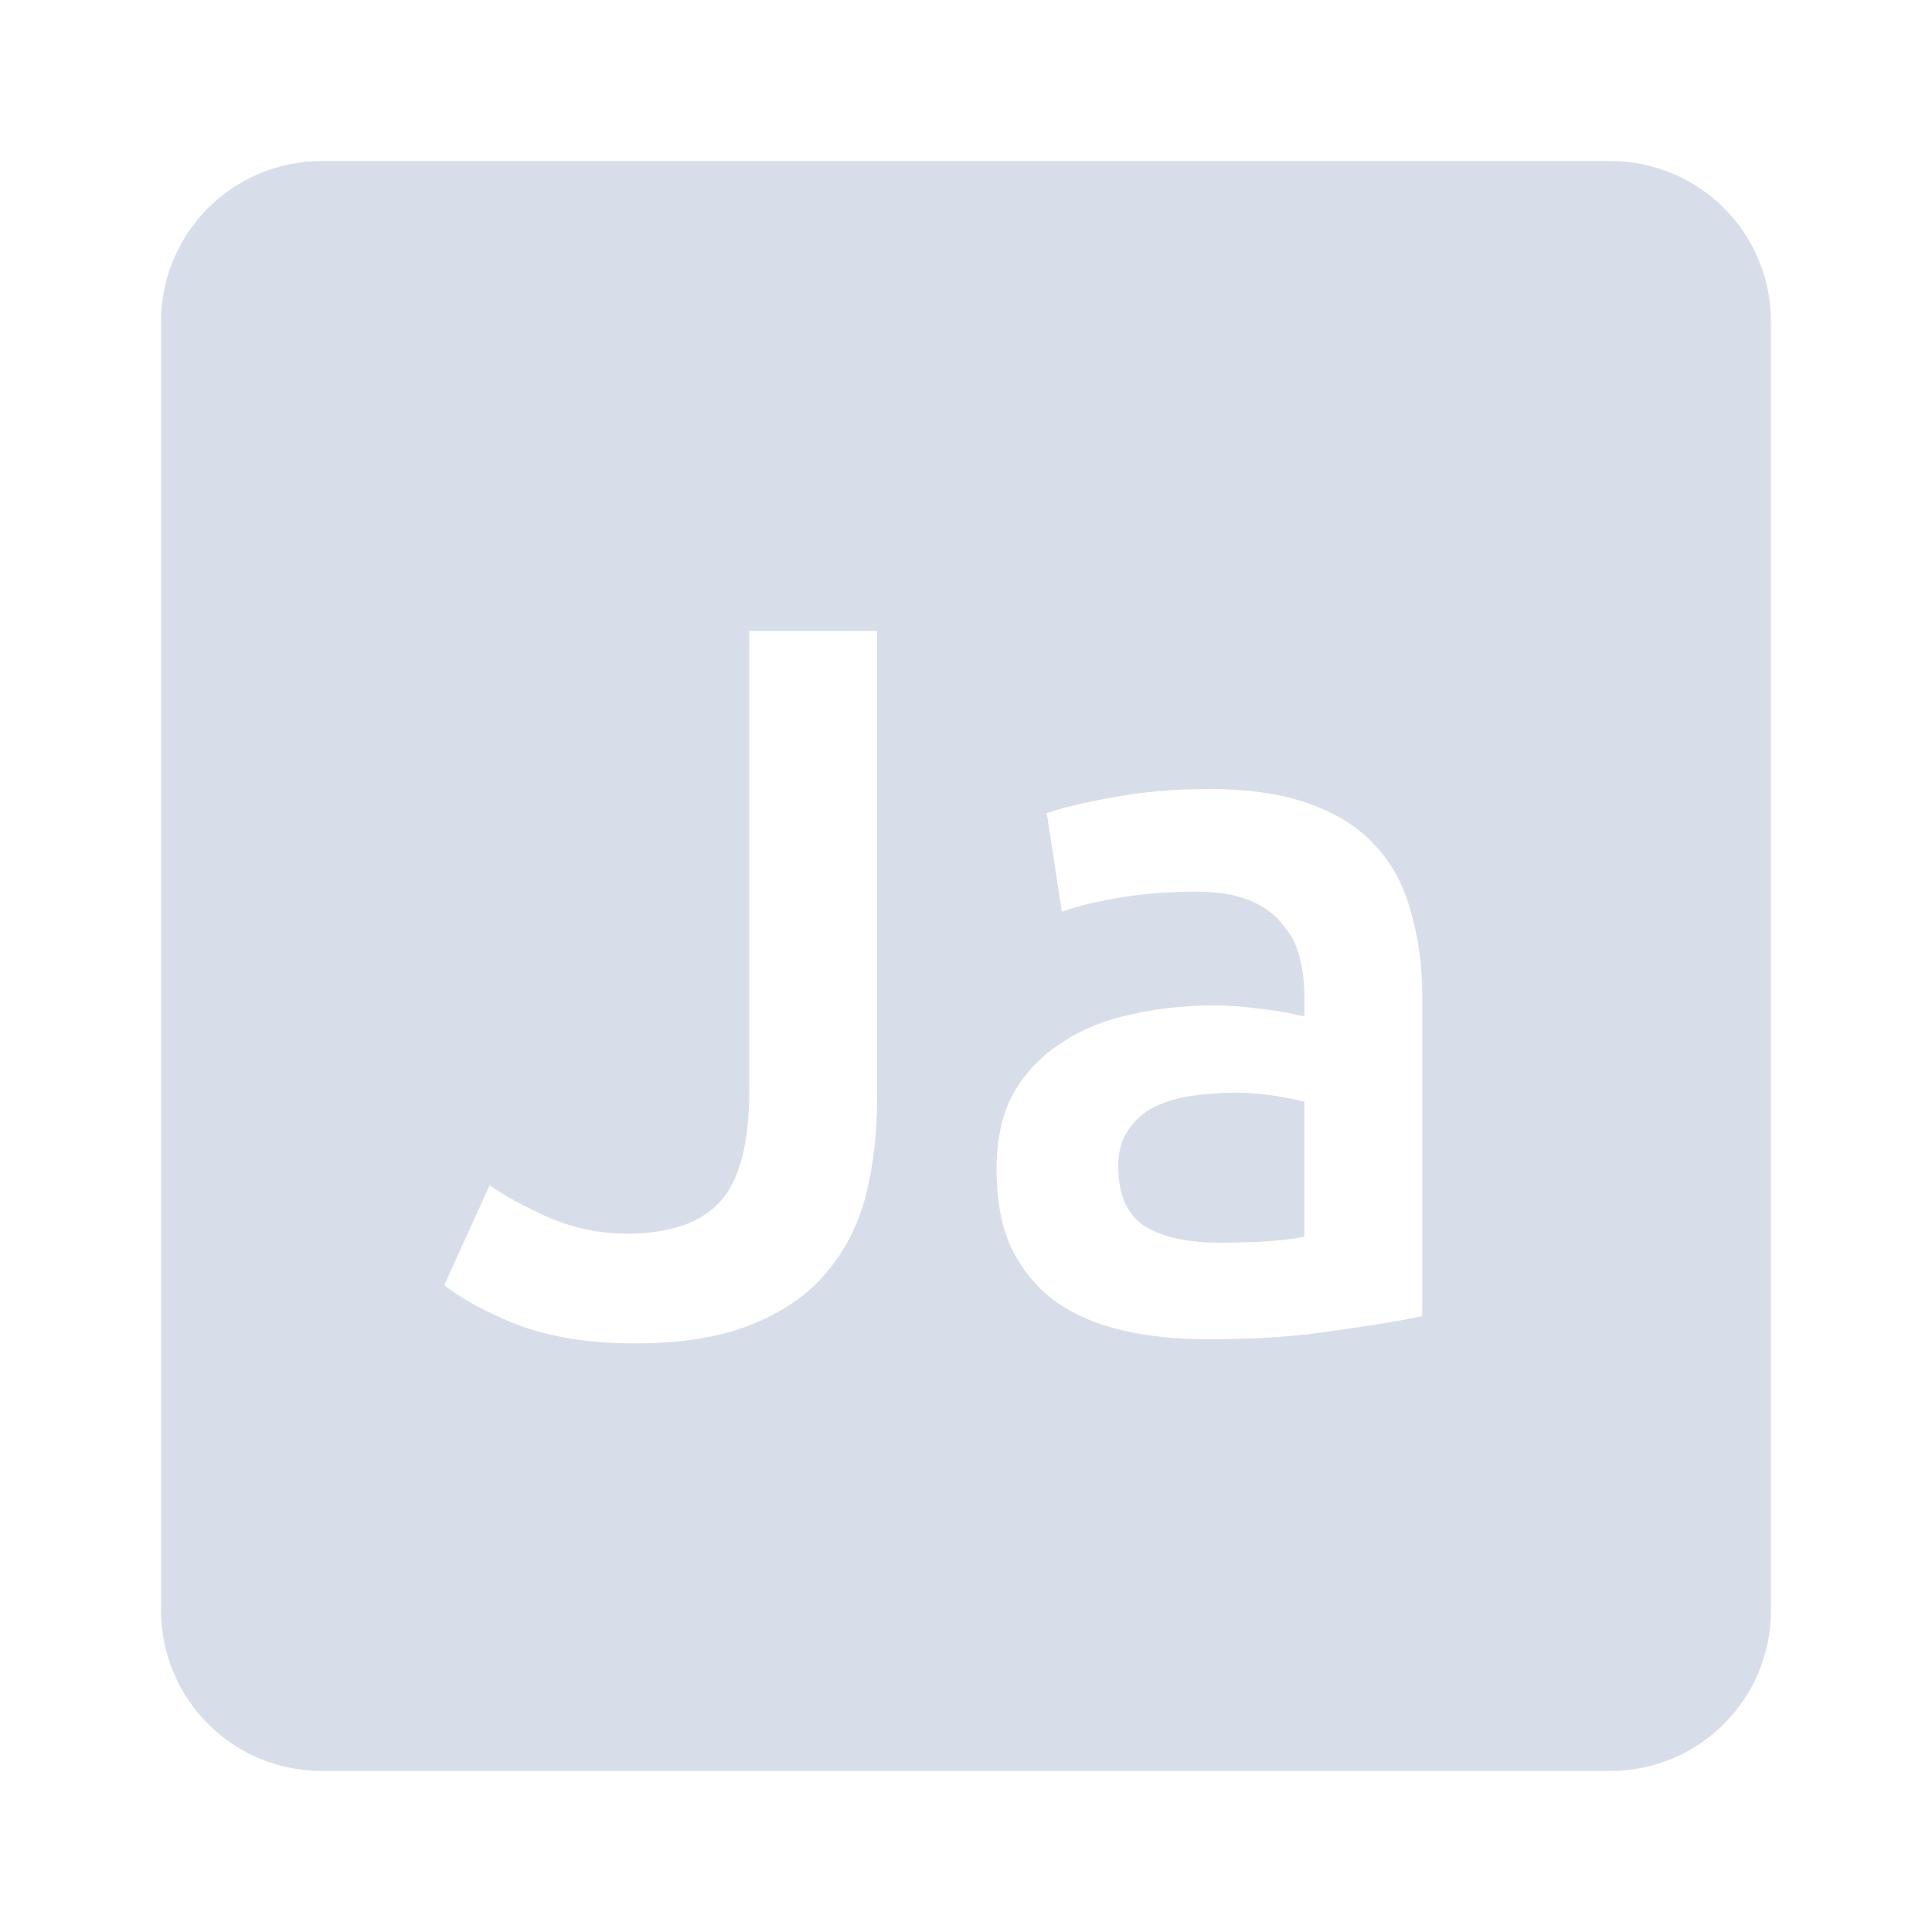 <svg viewBox="0 0 24 24" xmlns="http://www.w3.org/2000/svg">
 <path d="m4 2c-1.108 0-2 0.892-2 2v16c0 1.108 0.892 2 2 2h16c1.108 0 2-0.892 2-2v-16c0-1.108-0.892-2-2-2h-16zm5.307 5.838h1.588v5.813c0 0.425-0.045 0.821-0.137 1.188s-0.255 0.688-0.488 0.963c-0.225 0.275-0.534 0.49-0.926 0.648-0.383 0.158-0.869 0.238-1.461 0.238-0.55 0-1.029-0.075-1.438-0.225-0.4-0.158-0.709-0.325-0.926-0.5l0.563-1.238c0.208 0.142 0.462 0.279 0.762 0.412 0.308 0.125 0.621 0.188 0.938 0.188 0.533 0 0.922-0.132 1.164-0.398 0.242-0.267 0.361-0.725 0.361-1.375v-5.713zm5.709 1.963c0.5 0 0.92 0.063 1.262 0.188s0.613 0.298 0.813 0.523c0.208 0.225 0.354 0.501 0.438 0.826 0.092 0.317 0.139 0.665 0.139 1.049v3.963c-0.233 0.05-0.587 0.109-1.063 0.176-0.467 0.075-0.996 0.111-1.588 0.111-0.392 0-0.749-0.036-1.074-0.111s-0.605-0.197-0.838-0.363c-0.225-0.167-0.404-0.384-0.537-0.65-0.125-0.267-0.188-0.595-0.188-0.986 0-0.375 0.069-0.693 0.211-0.951 0.15-0.258 0.352-0.467 0.602-0.625 0.25-0.167 0.536-0.283 0.861-0.35 0.333-0.075 0.679-0.111 1.037-0.111 0.167 0 0.342 0.012 0.525 0.037 0.183 0.017 0.38 0.05 0.588 0.1v-0.25c0-0.175-0.021-0.342-0.063-0.5s-0.116-0.295-0.225-0.412c-0.1-0.125-0.237-0.22-0.412-0.287-0.167-0.067-0.38-0.102-0.639-0.102-0.35 0-0.671 0.026-0.963 0.076s-0.528 0.107-0.711 0.174l-0.188-1.225c0.192-0.067 0.469-0.133 0.836-0.199 0.367-0.067 0.759-0.1 1.176-0.1zm0.301 3.773c-0.167 0-0.339 0.014-0.514 0.039-0.167 0.025-0.321 0.07-0.463 0.137-0.133 0.067-0.241 0.162-0.324 0.287-0.083 0.117-0.125 0.268-0.125 0.451 0 0.358 0.113 0.608 0.338 0.75 0.225 0.133 0.529 0.199 0.912 0.199 0.467 0 0.821-0.024 1.062-0.074v-1.676c-0.083-0.025-0.205-0.049-0.363-0.074s-0.332-0.039-0.523-0.039z" fill="#d8dee9"/>
</svg>
